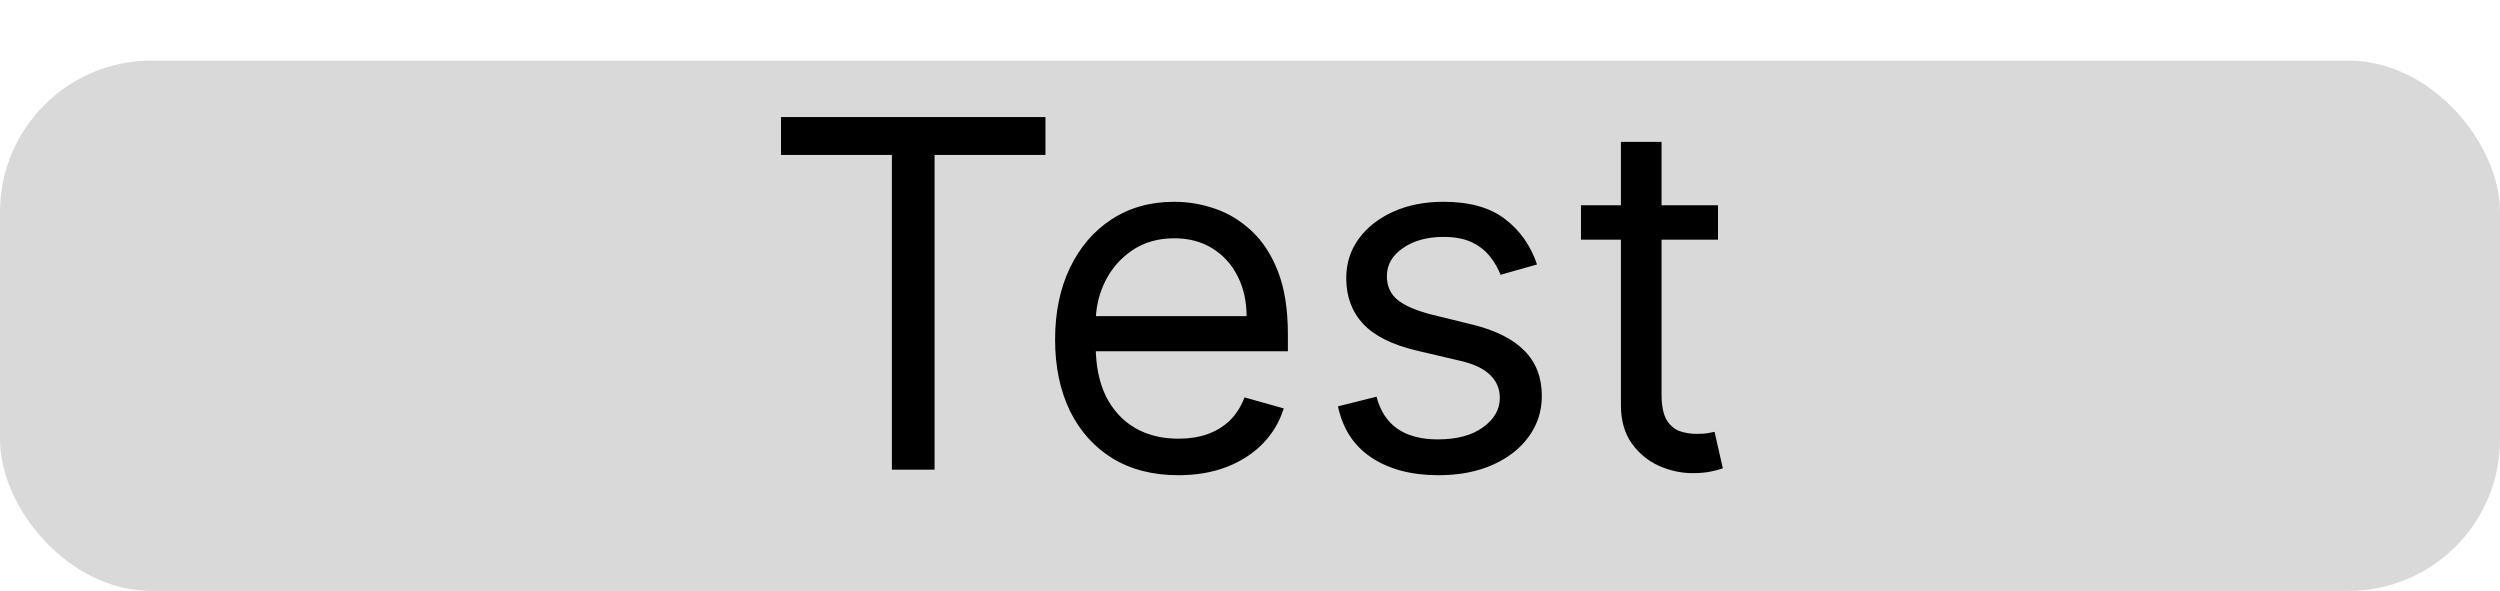 <svg width="165" height="39" viewBox="0 0 165 39" fill="none" xmlns="http://www.w3.org/2000/svg">
<rect y="4" width="165" height="35" rx="10" fill="#D9D9D9"/>
<path d="M51.545 10.227V7.727H69V10.227H61.682V31H58.864V10.227H51.545ZM77.773 31.364C76.091 31.364 74.64 30.992 73.421 30.25C72.208 29.5 71.273 28.454 70.614 27.114C69.962 25.765 69.636 24.197 69.636 22.409C69.636 20.621 69.962 19.046 70.614 17.682C71.273 16.311 72.189 15.242 73.364 14.477C74.546 13.704 75.924 13.318 77.5 13.318C78.409 13.318 79.307 13.47 80.193 13.773C81.079 14.076 81.886 14.568 82.614 15.25C83.341 15.924 83.921 16.818 84.352 17.932C84.784 19.046 85 20.417 85 22.046V23.182H71.546V20.864H82.273C82.273 19.879 82.076 19 81.682 18.227C81.296 17.454 80.742 16.845 80.023 16.398C79.311 15.951 78.47 15.727 77.5 15.727C76.432 15.727 75.508 15.992 74.727 16.523C73.954 17.046 73.36 17.727 72.943 18.568C72.526 19.409 72.318 20.311 72.318 21.273V22.818C72.318 24.136 72.546 25.254 73 26.171C73.462 27.079 74.102 27.773 74.921 28.25C75.739 28.72 76.689 28.954 77.773 28.954C78.477 28.954 79.114 28.856 79.682 28.659C80.258 28.454 80.754 28.151 81.171 27.75C81.587 27.341 81.909 26.833 82.136 26.227L84.727 26.954C84.454 27.833 83.996 28.606 83.352 29.273C82.708 29.932 81.913 30.447 80.966 30.818C80.019 31.182 78.954 31.364 77.773 31.364ZM101.443 17.454L99.034 18.136C98.883 17.735 98.659 17.345 98.364 16.966C98.076 16.579 97.682 16.261 97.182 16.011C96.682 15.761 96.042 15.636 95.261 15.636C94.193 15.636 93.303 15.883 92.591 16.375C91.886 16.86 91.534 17.477 91.534 18.227C91.534 18.894 91.776 19.421 92.261 19.807C92.746 20.193 93.504 20.515 94.534 20.773L97.125 21.409C98.686 21.788 99.849 22.367 100.614 23.148C101.379 23.921 101.761 24.917 101.761 26.136C101.761 27.136 101.473 28.03 100.898 28.818C100.33 29.606 99.534 30.227 98.511 30.682C97.489 31.136 96.299 31.364 94.943 31.364C93.163 31.364 91.689 30.977 90.523 30.204C89.356 29.432 88.617 28.303 88.307 26.818L90.852 26.182C91.095 27.121 91.553 27.826 92.227 28.296C92.909 28.765 93.799 29 94.898 29C96.148 29 97.14 28.735 97.875 28.204C98.617 27.667 98.989 27.023 98.989 26.273C98.989 25.667 98.776 25.159 98.352 24.75C97.928 24.333 97.276 24.023 96.398 23.818L93.489 23.136C91.89 22.758 90.716 22.171 89.966 21.375C89.224 20.572 88.852 19.568 88.852 18.364C88.852 17.379 89.129 16.508 89.682 15.75C90.242 14.992 91.004 14.398 91.966 13.966C92.936 13.534 94.034 13.318 95.261 13.318C96.989 13.318 98.345 13.697 99.329 14.454C100.322 15.212 101.027 16.212 101.443 17.454ZM113.389 13.546V15.818H104.344V13.546H113.389ZM106.98 9.364H109.662V26C109.662 26.758 109.772 27.326 109.991 27.704C110.219 28.076 110.507 28.326 110.855 28.454C111.211 28.576 111.586 28.636 111.98 28.636C112.276 28.636 112.518 28.621 112.707 28.591C112.897 28.553 113.048 28.523 113.162 28.5L113.707 30.909C113.526 30.977 113.272 31.046 112.946 31.114C112.62 31.189 112.207 31.227 111.707 31.227C110.95 31.227 110.207 31.064 109.48 30.739C108.76 30.413 108.162 29.917 107.685 29.25C107.215 28.583 106.98 27.742 106.98 26.727V9.364Z" fill="black"/>
</svg>
